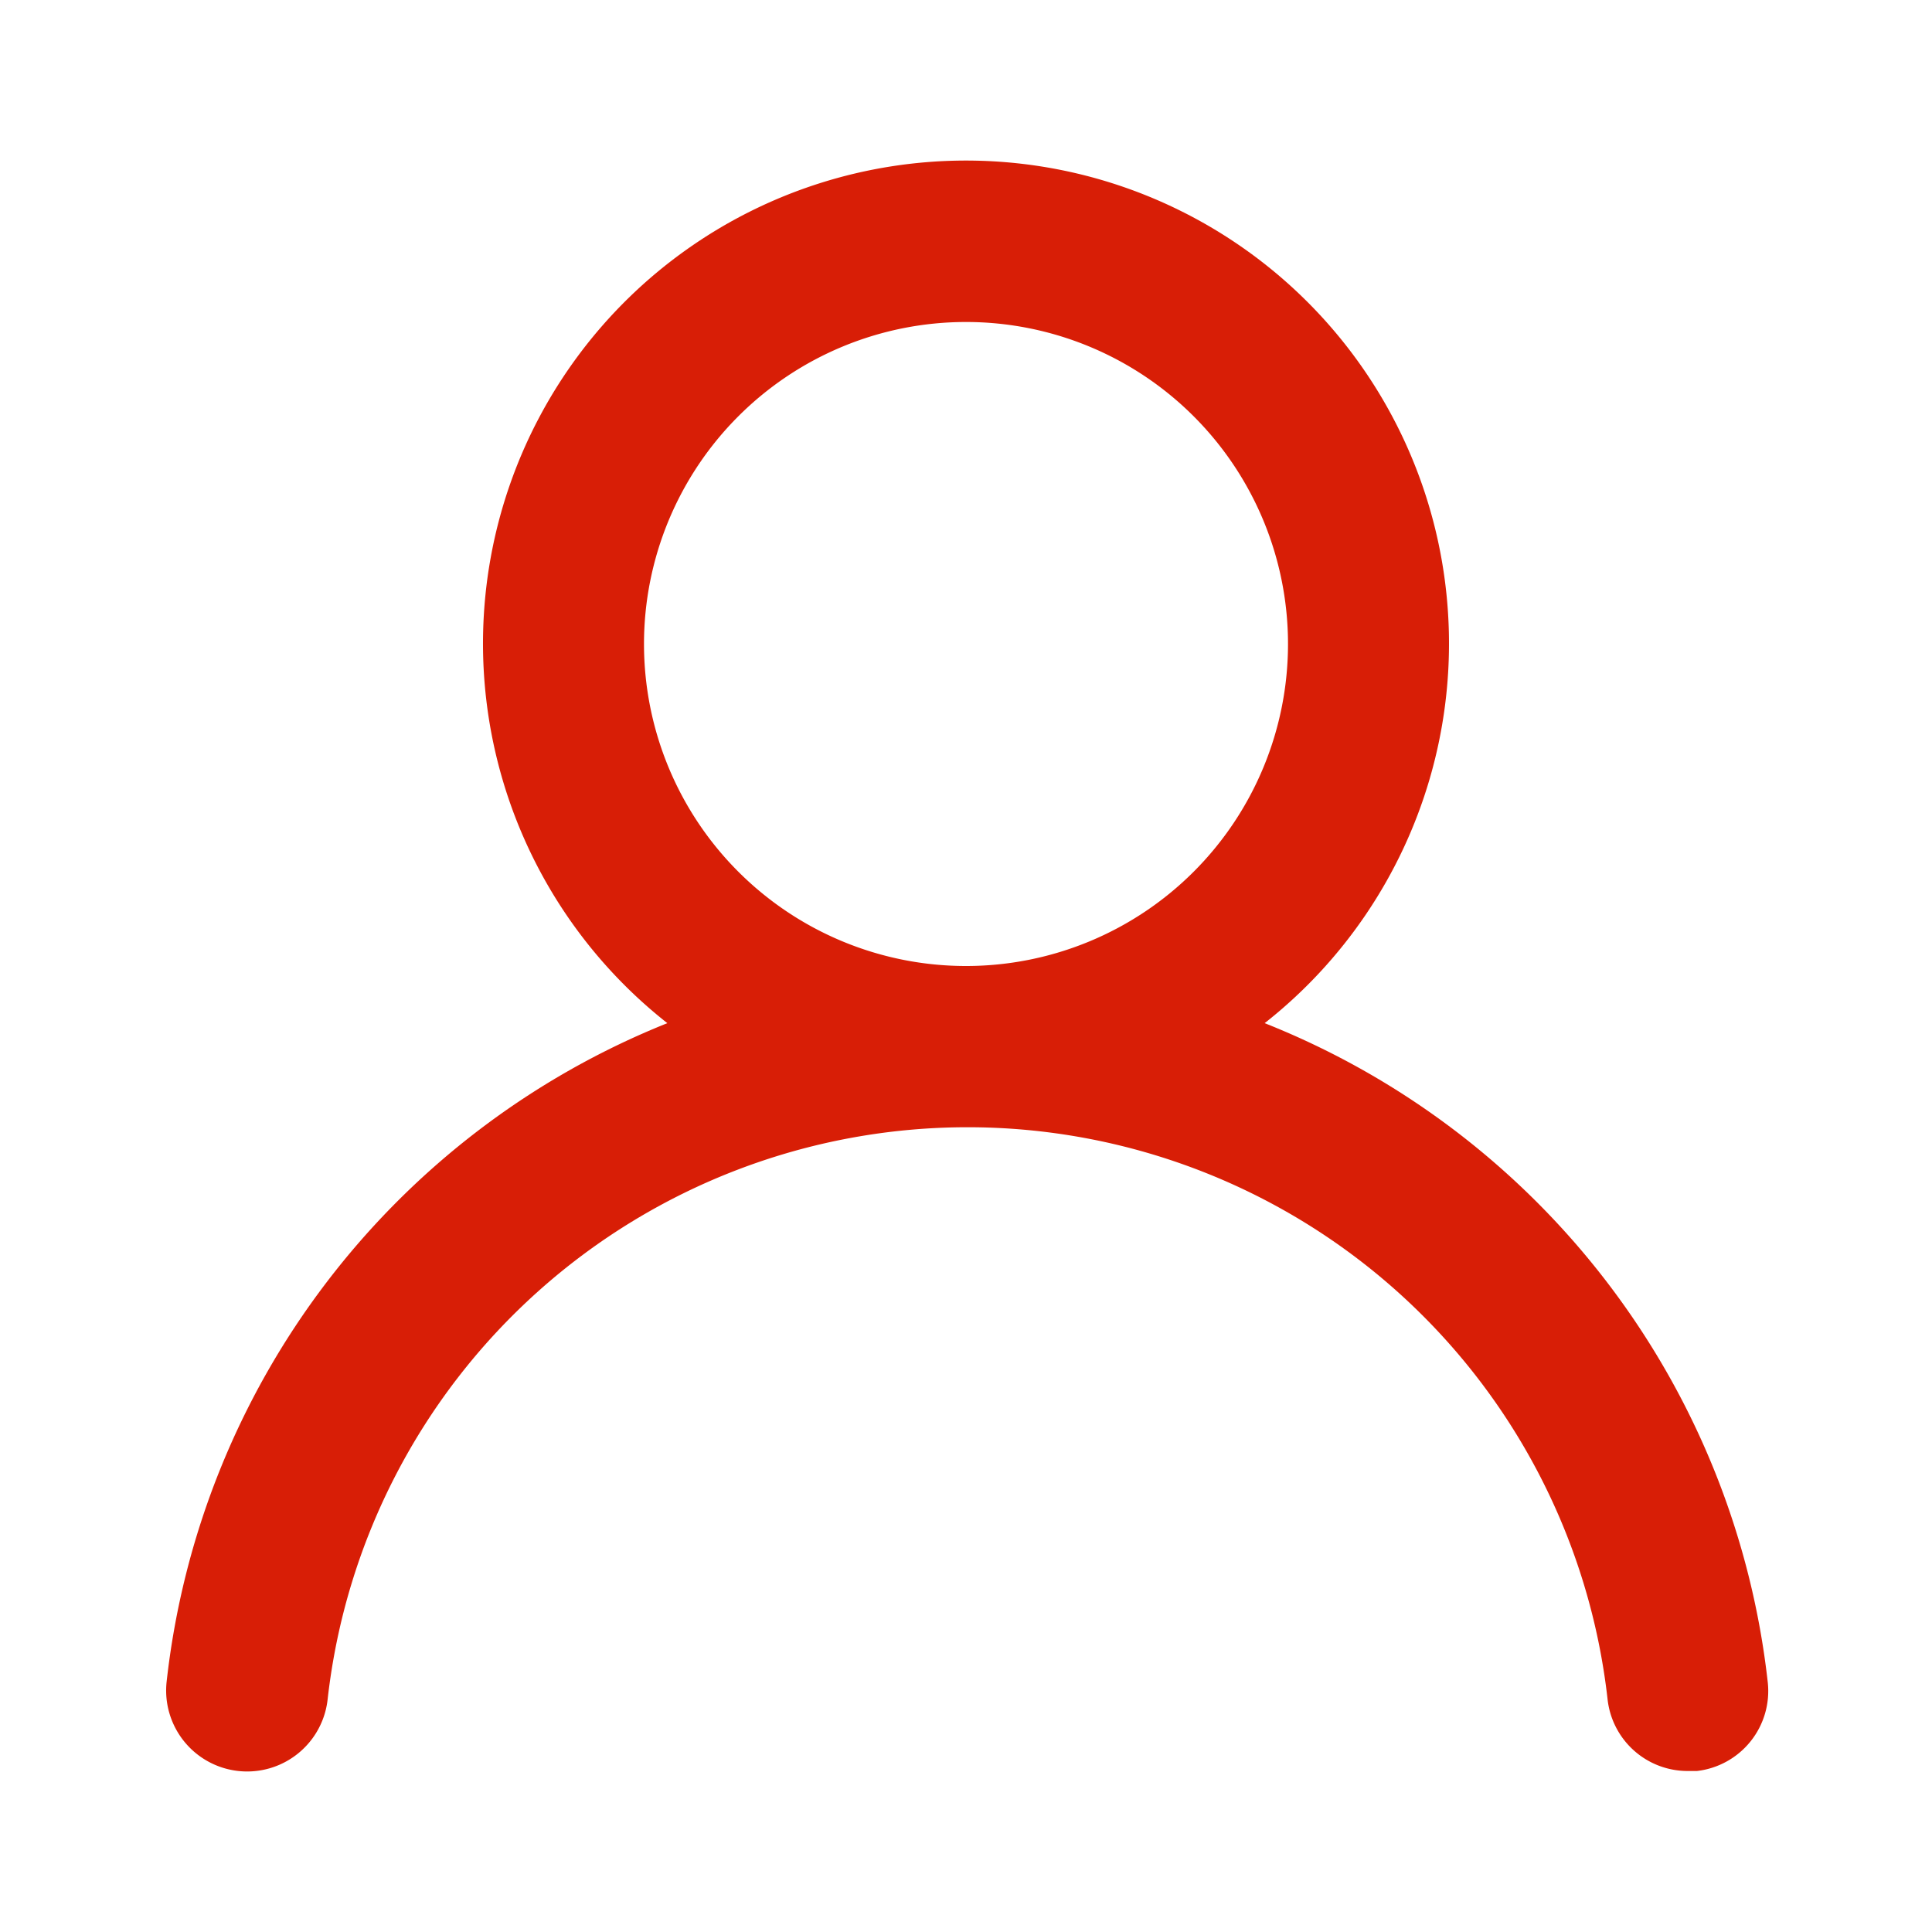 <?xml version="1.0" standalone="no"?><!DOCTYPE svg PUBLIC "-//W3C//DTD SVG 1.1//EN" "http://www.w3.org/Graphics/SVG/1.1/DTD/svg11.dtd"><svg t="1582431079635" class="icon" viewBox="0 0 1024 1024" version="1.1" xmlns="http://www.w3.org/2000/svg" p-id="5402" xmlns:xlink="http://www.w3.org/1999/xlink" width="200" height="200"><defs><style type="text/css"></style></defs><path d="M670.293 542.293a256 256 0 1 0-316.587 0 426.667 426.667 0 0 0-265.387 349.013 42.667 42.667 0 0 0 85.333 9.387 341.333 341.333 0 0 1 678.4 0 42.667 42.667 0 0 0 42.667 37.973h4.693a42.667 42.667 0 0 0 37.547-46.933 426.667 426.667 0 0 0-266.667-349.44zM512 512a170.667 170.667 0 1 1 170.667-170.667 170.667 170.667 0 0 1-170.667 170.667z" p-id="5403" fill="#d81e06"></path></svg>